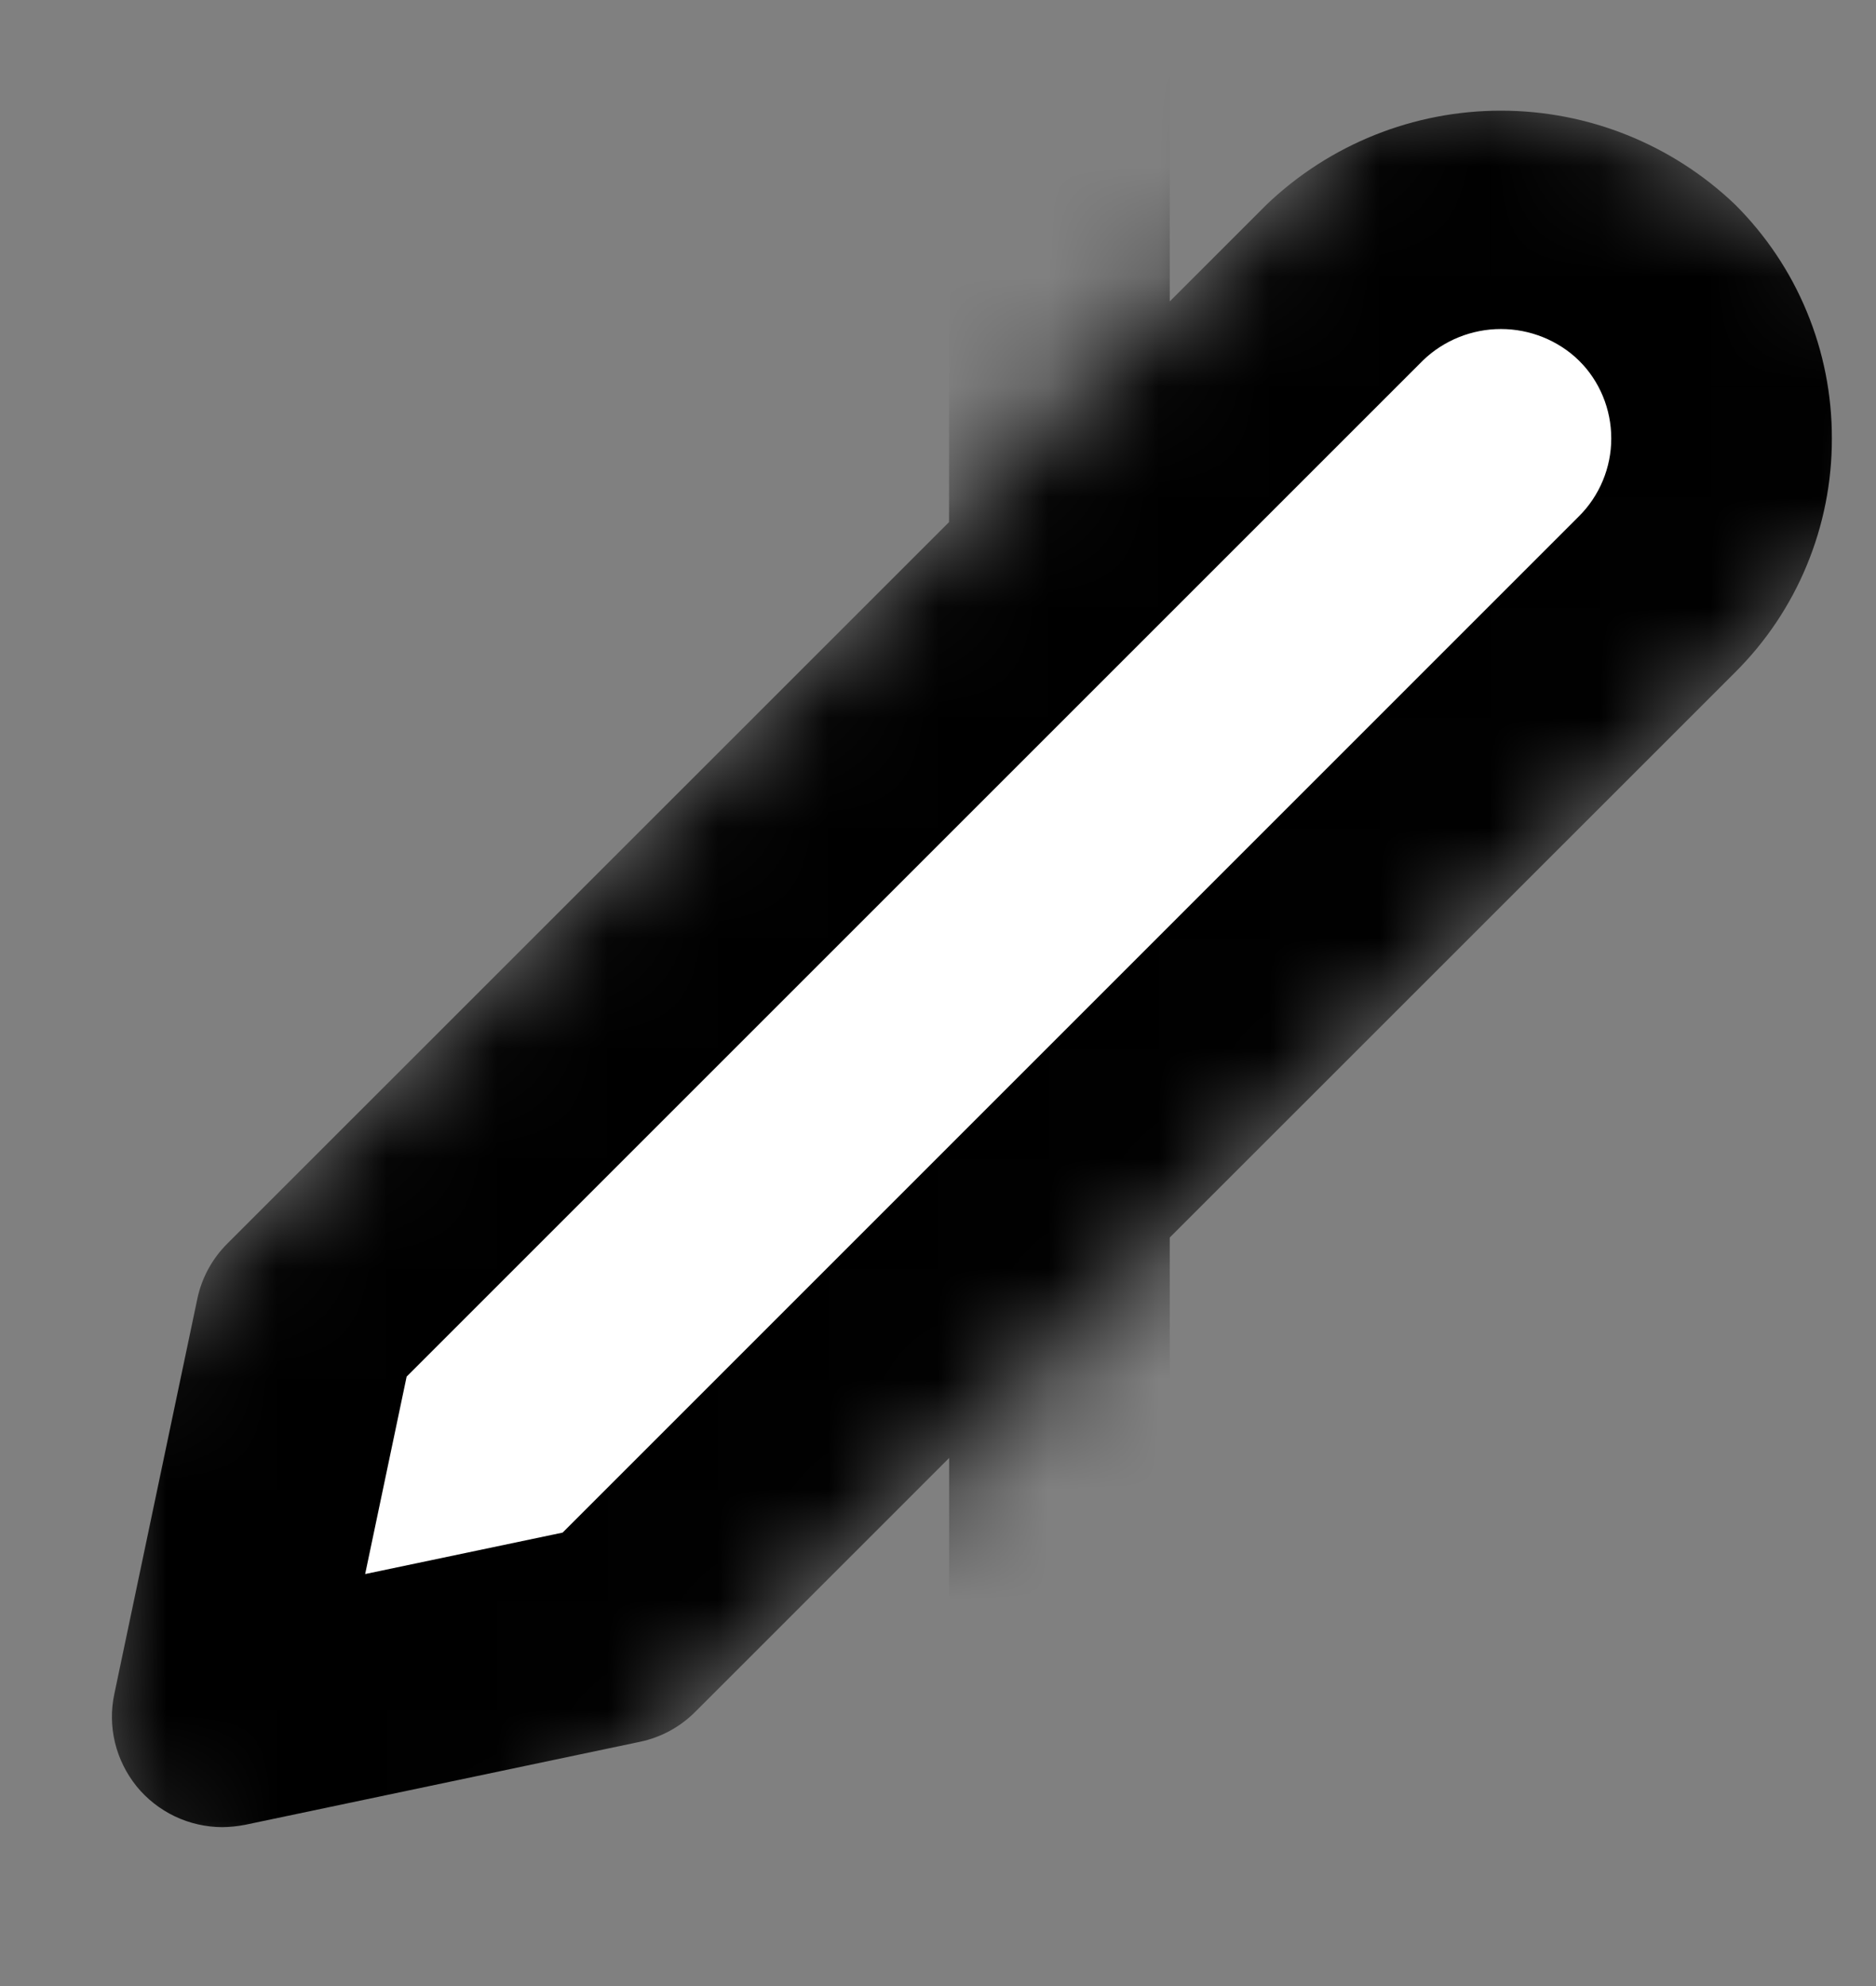 <svg width="17" height="18" viewBox="0 0 17 18" fill="none" xmlns="http://www.w3.org/2000/svg">
<rect x="0" y="0" width="17" height="18" fill="#808080" stroke="none"/>
<mask id="mask0_397_187" style="mask-type:alpha" maskUnits="userSpaceOnUse" x="0" y="0" width="19" height="18">
<path d="M1.1 12.18L11.6 1.75L12.885 0.3L15.6 1.559L18.6 3.3L4.1 17.69L0.6 16.56L1.1 12.18Z" fill="#D9D9D9"/>
</mask>
<g mask="url(#mask0_397_187)">
<line x1="14.307" y1="3.267" x2="3.307" y2="14.267" stroke="white" stroke-width="2"/>
<path d="M16.6 3.974C16.601 3.58 16.524 3.189 16.373 2.825C16.223 2.461 16.001 2.131 15.722 1.853C15.15 1.307 14.391 1.003 13.601 1.003C12.81 1.003 12.051 1.307 11.479 1.853L10.6 2.732V-4.44C10.6 -5.236 10.284 -5.999 9.721 -6.562C9.159 -7.124 8.396 -7.44 7.6 -7.44H-6.4C-7.196 -7.44 -7.959 -7.124 -8.521 -6.562C-9.084 -5.999 -9.4 -5.236 -9.4 -4.44V17.56C-9.4 18.355 -9.084 19.118 -8.521 19.681C-7.959 20.244 -7.196 20.56 -6.4 20.56H7.6C8.396 20.56 9.159 20.244 9.721 19.681C10.284 19.118 10.6 18.355 10.6 17.56V11.216L15.721 6.096C16.001 5.818 16.223 5.487 16.373 5.123C16.524 4.758 16.601 4.368 16.6 3.974ZM8.6 17.56C8.6 17.825 8.495 18.079 8.307 18.267C8.12 18.454 7.865 18.56 7.6 18.56H-6.4C-6.665 18.56 -6.919 18.454 -7.107 18.267C-7.295 18.079 -7.4 17.825 -7.4 17.56V-4.44C-7.4 -4.706 -7.295 -4.96 -7.107 -5.148C-6.919 -5.335 -6.665 -5.44 -6.4 -5.44H7.6C7.865 -5.44 8.12 -5.335 8.307 -5.148C8.495 -4.96 8.6 -4.706 8.6 -4.44V4.732L2.059 11.272C1.922 11.409 1.828 11.582 1.788 11.772L1.036 15.353C1.005 15.498 1.007 15.649 1.042 15.794C1.077 15.938 1.144 16.073 1.237 16.189C1.331 16.305 1.45 16.398 1.584 16.462C1.718 16.526 1.865 16.559 2.014 16.56C2.083 16.559 2.152 16.552 2.22 16.539L5.801 15.786C5.991 15.746 6.165 15.651 6.301 15.514L8.601 13.214L8.6 17.56ZM14.307 4.681L5.1 13.89L3.309 14.266L3.685 12.476L12.894 3.267C13.084 3.084 13.338 2.982 13.601 2.982C13.865 2.982 14.118 3.084 14.308 3.267C14.496 3.454 14.601 3.708 14.601 3.974C14.601 4.239 14.495 4.493 14.307 4.681Z" fill="black"/>
</g>
</svg>
